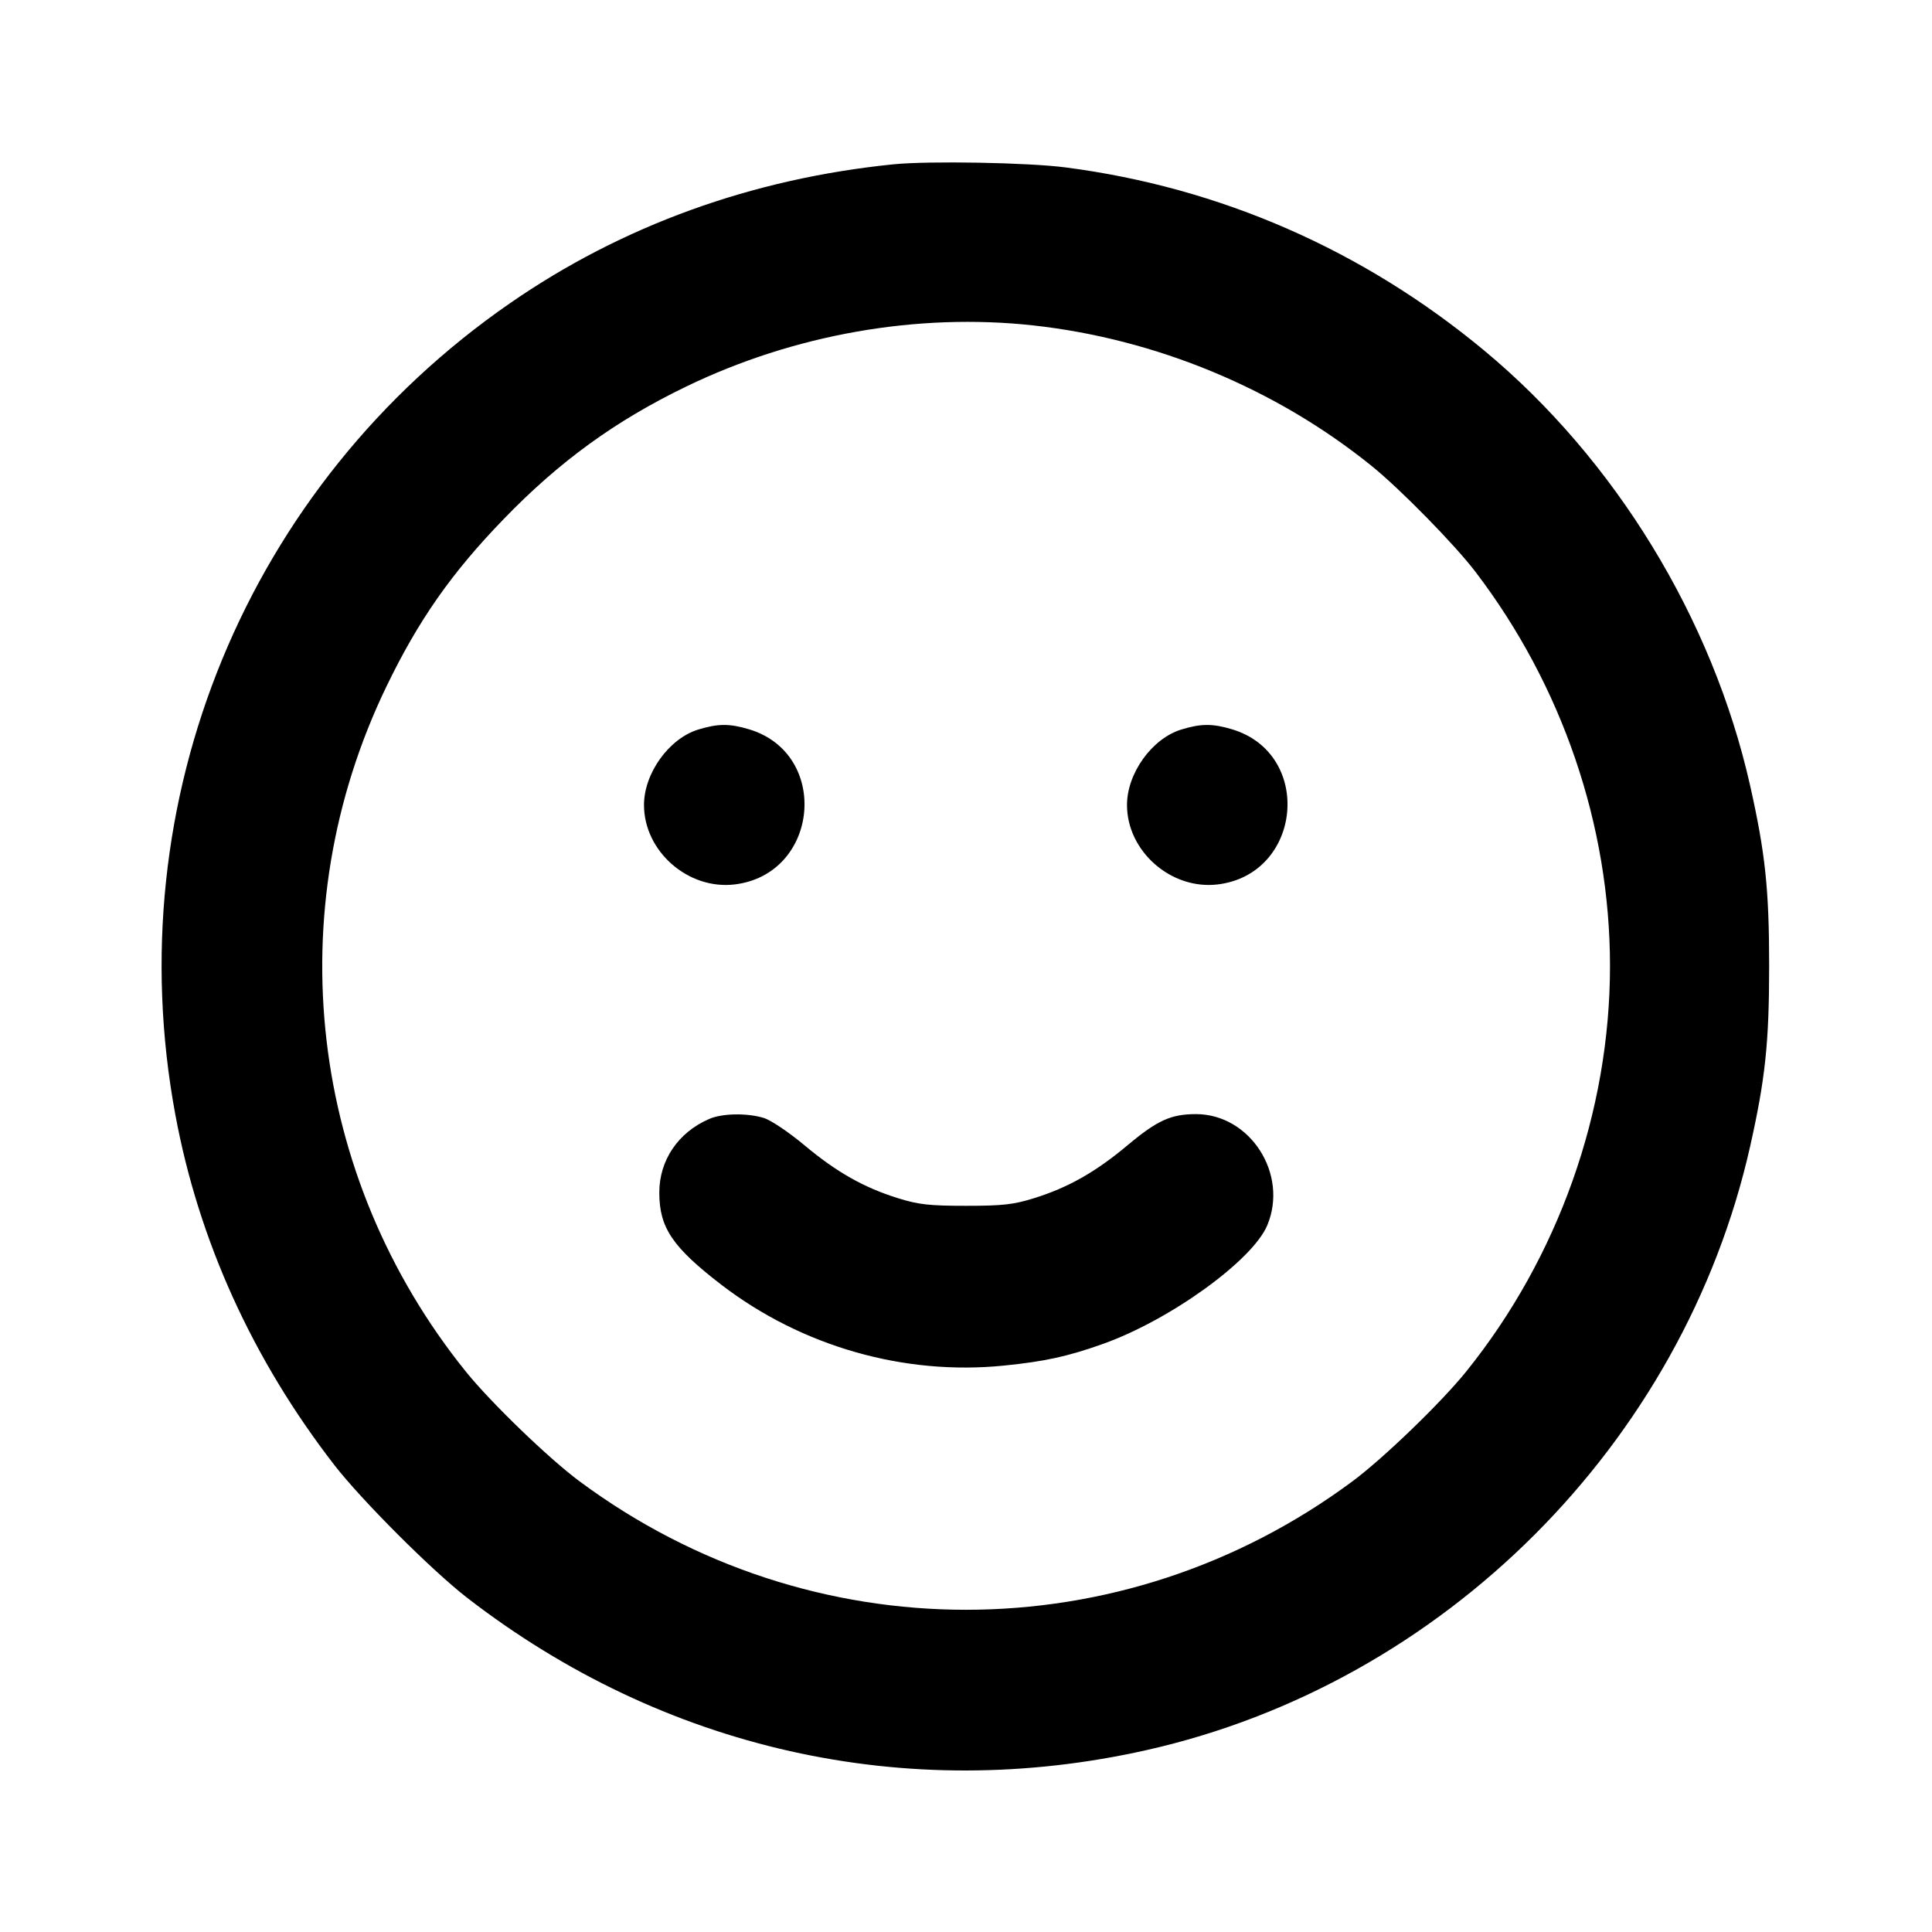 <svg width="24" height="24" viewBox="0 0 24 24" fill="none" xmlns="http://www.w3.org/2000/svg"><path d="M11.100 2.041 C 9.341 2.219,7.729 2.802,6.335 3.767 C 3.070 6.025,1.454 9.944,2.178 13.846 C 2.468 15.412,3.137 16.886,4.154 18.200 C 4.493 18.637,5.363 19.507,5.800 19.846 C 8.241 21.735,11.253 22.412,14.240 21.741 C 17.932 20.912,20.910 17.933,21.741 14.240 C 21.929 13.402,21.977 12.954,21.977 12.000 C 21.977 11.046,21.929 10.598,21.741 9.760 C 21.274 7.685,20.065 5.706,18.437 4.354 C 16.934 3.106,15.158 2.329,13.240 2.080 C 12.775 2.019,11.539 1.997,11.100 2.041 M12.832 4.042 C 14.361 4.210,15.851 4.828,17.040 5.789 C 17.394 6.075,18.067 6.761,18.326 7.100 C 19.406 8.514,20.000 10.253,20.000 12.000 C 20.000 13.810,19.358 15.619,18.211 17.041 C 17.900 17.426,17.184 18.117,16.800 18.402 C 13.933 20.529,10.067 20.529,7.200 18.402 C 6.816 18.117,6.100 17.426,5.789 17.041 C 3.835 14.619,3.452 11.319,4.800 8.529 C 5.197 7.706,5.611 7.114,6.259 6.446 C 6.951 5.730,7.648 5.225,8.526 4.801 C 9.865 4.154,11.392 3.885,12.832 4.042 M8.673 9.063 C 8.310 9.175,8.000 9.606,8.000 10.000 C 8.000 10.575,8.547 11.055,9.124 10.987 C 10.178 10.862,10.318 9.362,9.303 9.059 C 9.062 8.987,8.917 8.988,8.673 9.063 M14.673 9.063 C 14.310 9.175,14.000 9.606,14.000 10.000 C 14.000 10.575,14.547 11.055,15.124 10.987 C 16.178 10.862,16.318 9.362,15.303 9.059 C 15.062 8.987,14.917 8.988,14.673 9.063 M8.810 13.900 C 8.424 14.067,8.190 14.413,8.190 14.815 C 8.190 15.251,8.354 15.493,8.964 15.962 C 9.961 16.726,11.231 17.089,12.470 16.964 C 12.977 16.913,13.262 16.851,13.700 16.695 C 14.535 16.398,15.560 15.658,15.743 15.220 C 16.008 14.584,15.530 13.840,14.856 13.840 C 14.547 13.840,14.377 13.917,14.009 14.225 C 13.609 14.560,13.269 14.753,12.840 14.886 C 12.588 14.964,12.453 14.979,12.000 14.979 C 11.547 14.979,11.412 14.964,11.160 14.886 C 10.731 14.753,10.391 14.560,9.991 14.225 C 9.794 14.061,9.574 13.913,9.486 13.887 C 9.278 13.824,8.970 13.830,8.810 13.900 " stroke="none" fill-rule="evenodd" fill="black"></path></svg>